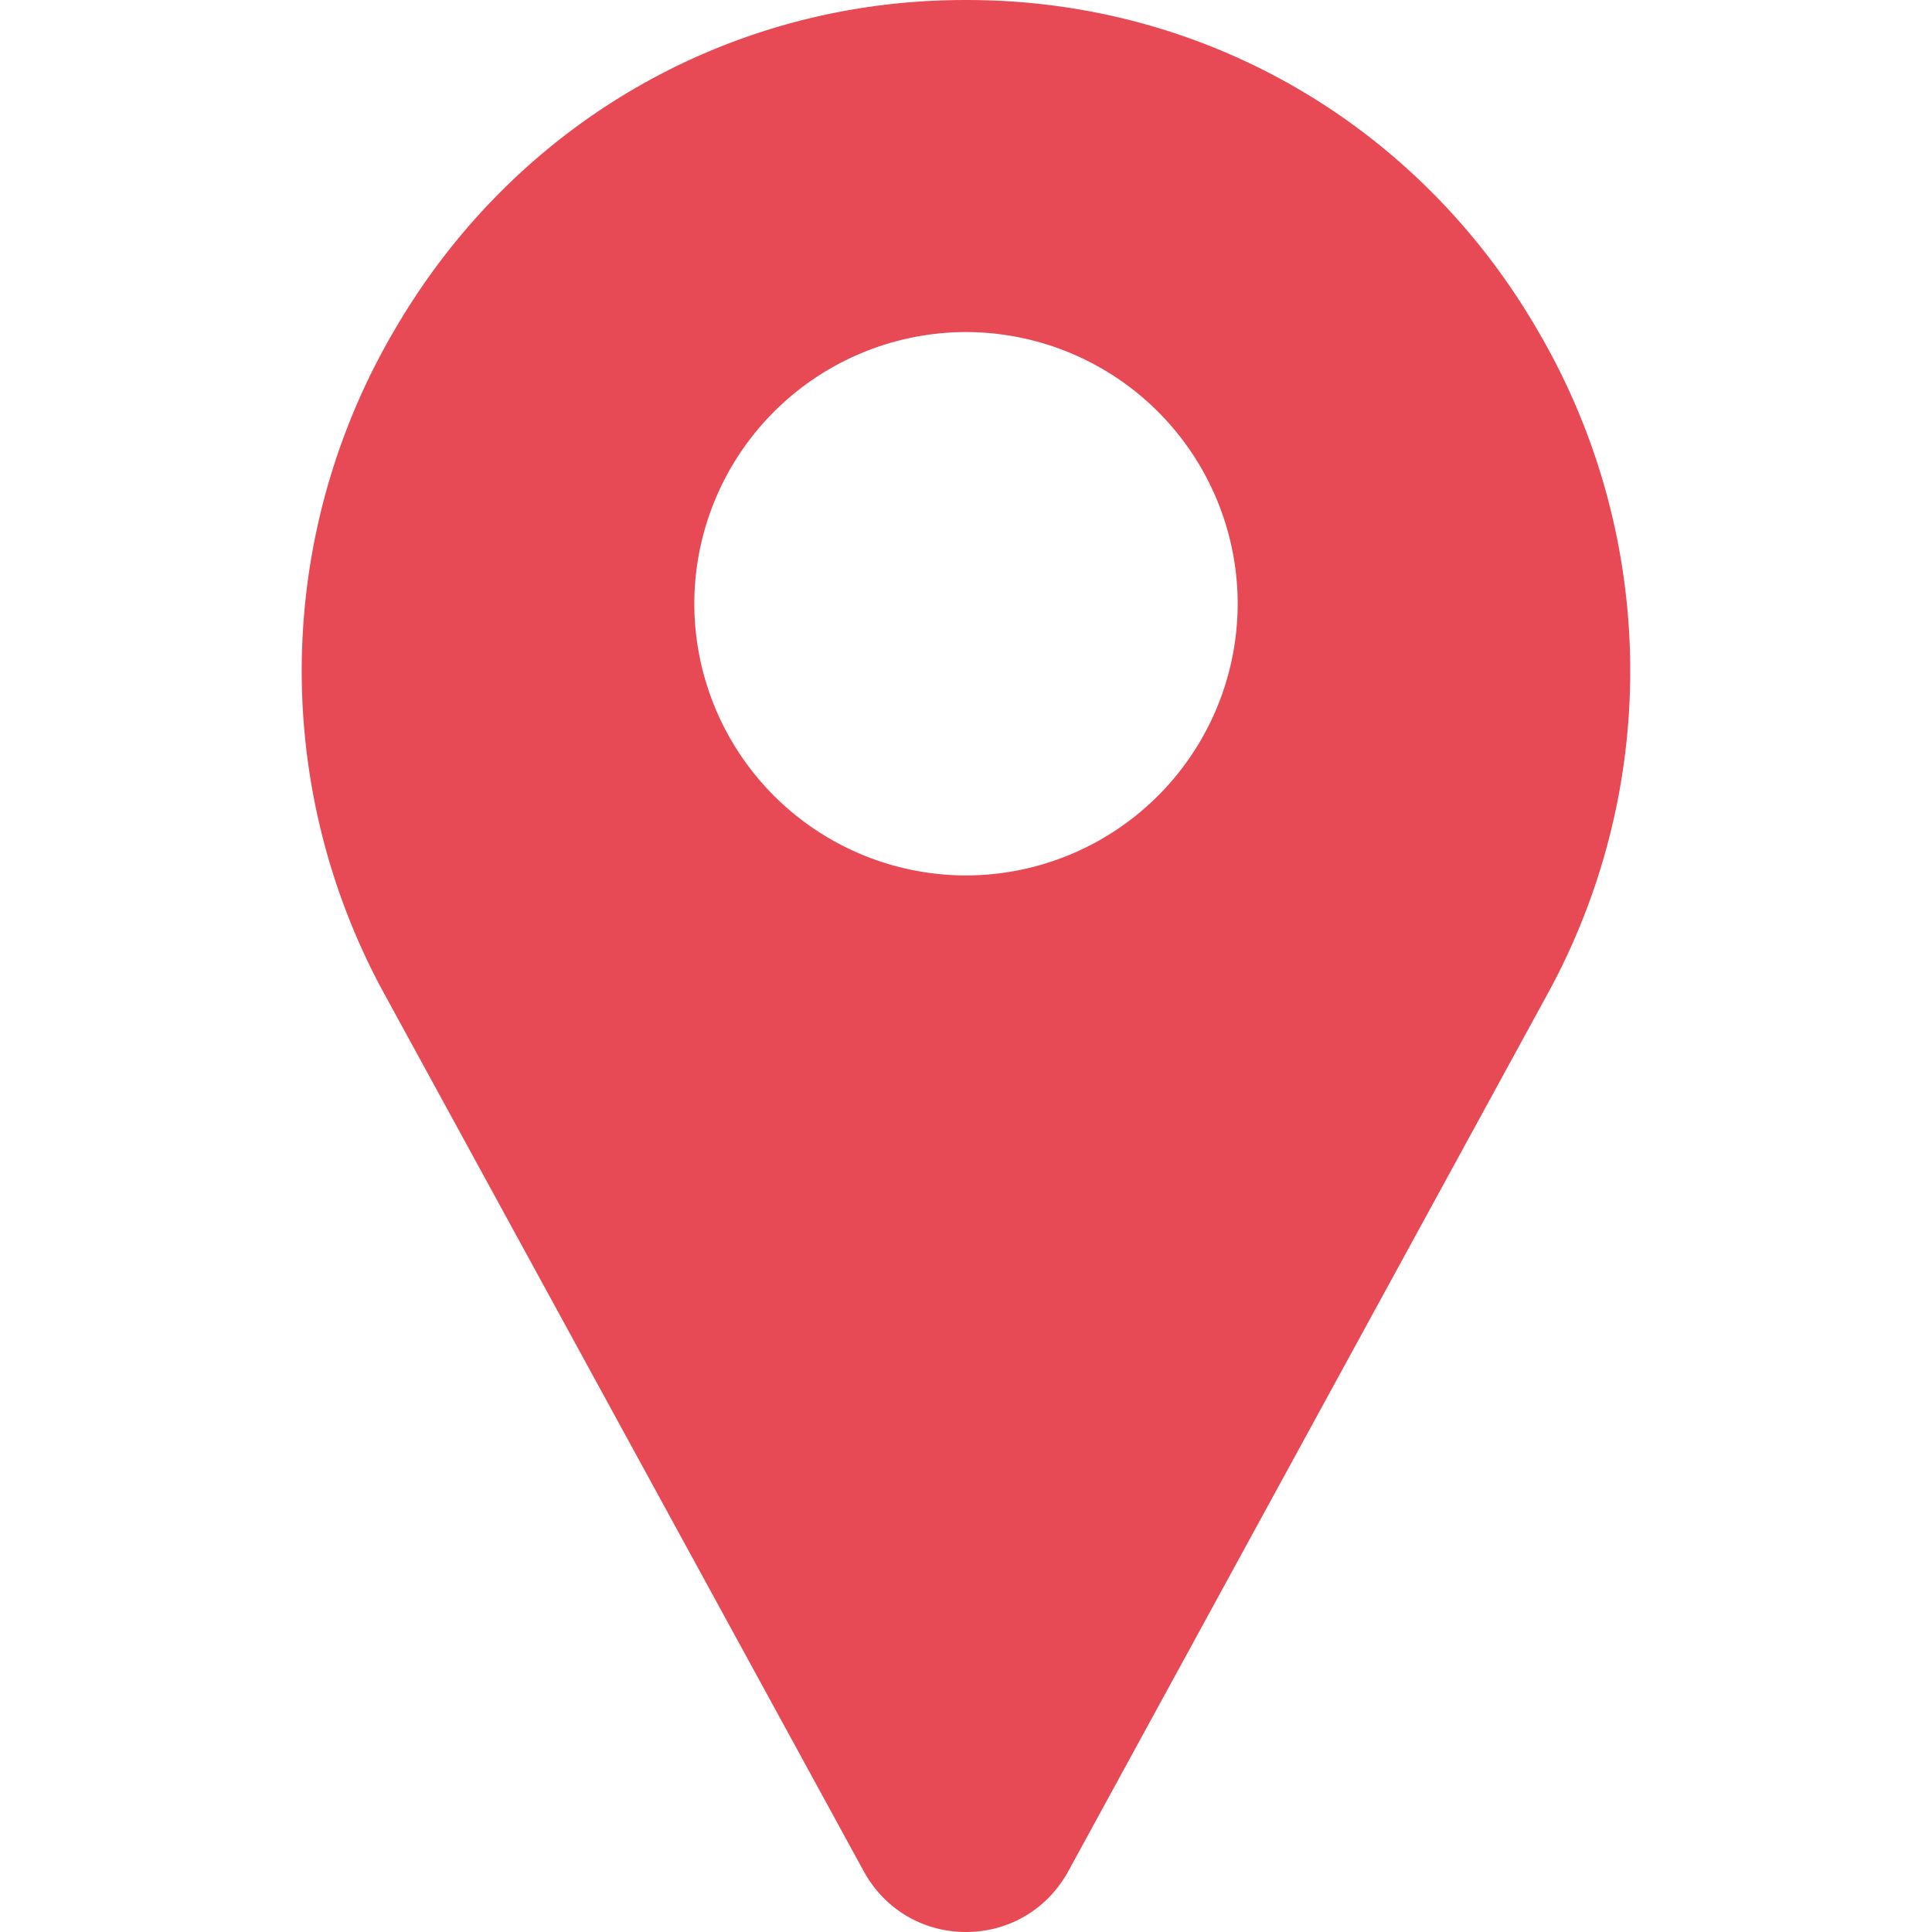<svg width="24" height="24" fill="none" xmlns="http://www.w3.org/2000/svg"><g clip-path="url(#clip0)"><path d="M19.105 4.11C17.65 1.596 15.062.06 12.185.002a8.98 8.98 0 00-.37 0C8.94.06 6.351 1.596 4.895 4.11a8.355 8.355 0 00-.11 8.256l5.952 10.893.008.014c.262.455.731.727 1.255.727.524 0 .993-.272 1.255-.727l.008-.014 5.951-10.893a8.355 8.355 0 00-.109-8.256zM12 10.875A3.379 3.379 0 018.625 7.5 3.379 3.379 0 0112 4.125 3.379 3.379 0 0115.375 7.5 3.379 3.379 0 0112 10.875z" fill="#E84A55"/></g><defs><clipPath id="clip0"><path fill="#fff" d="M0 0h24v24H0z"/></clipPath></defs></svg>